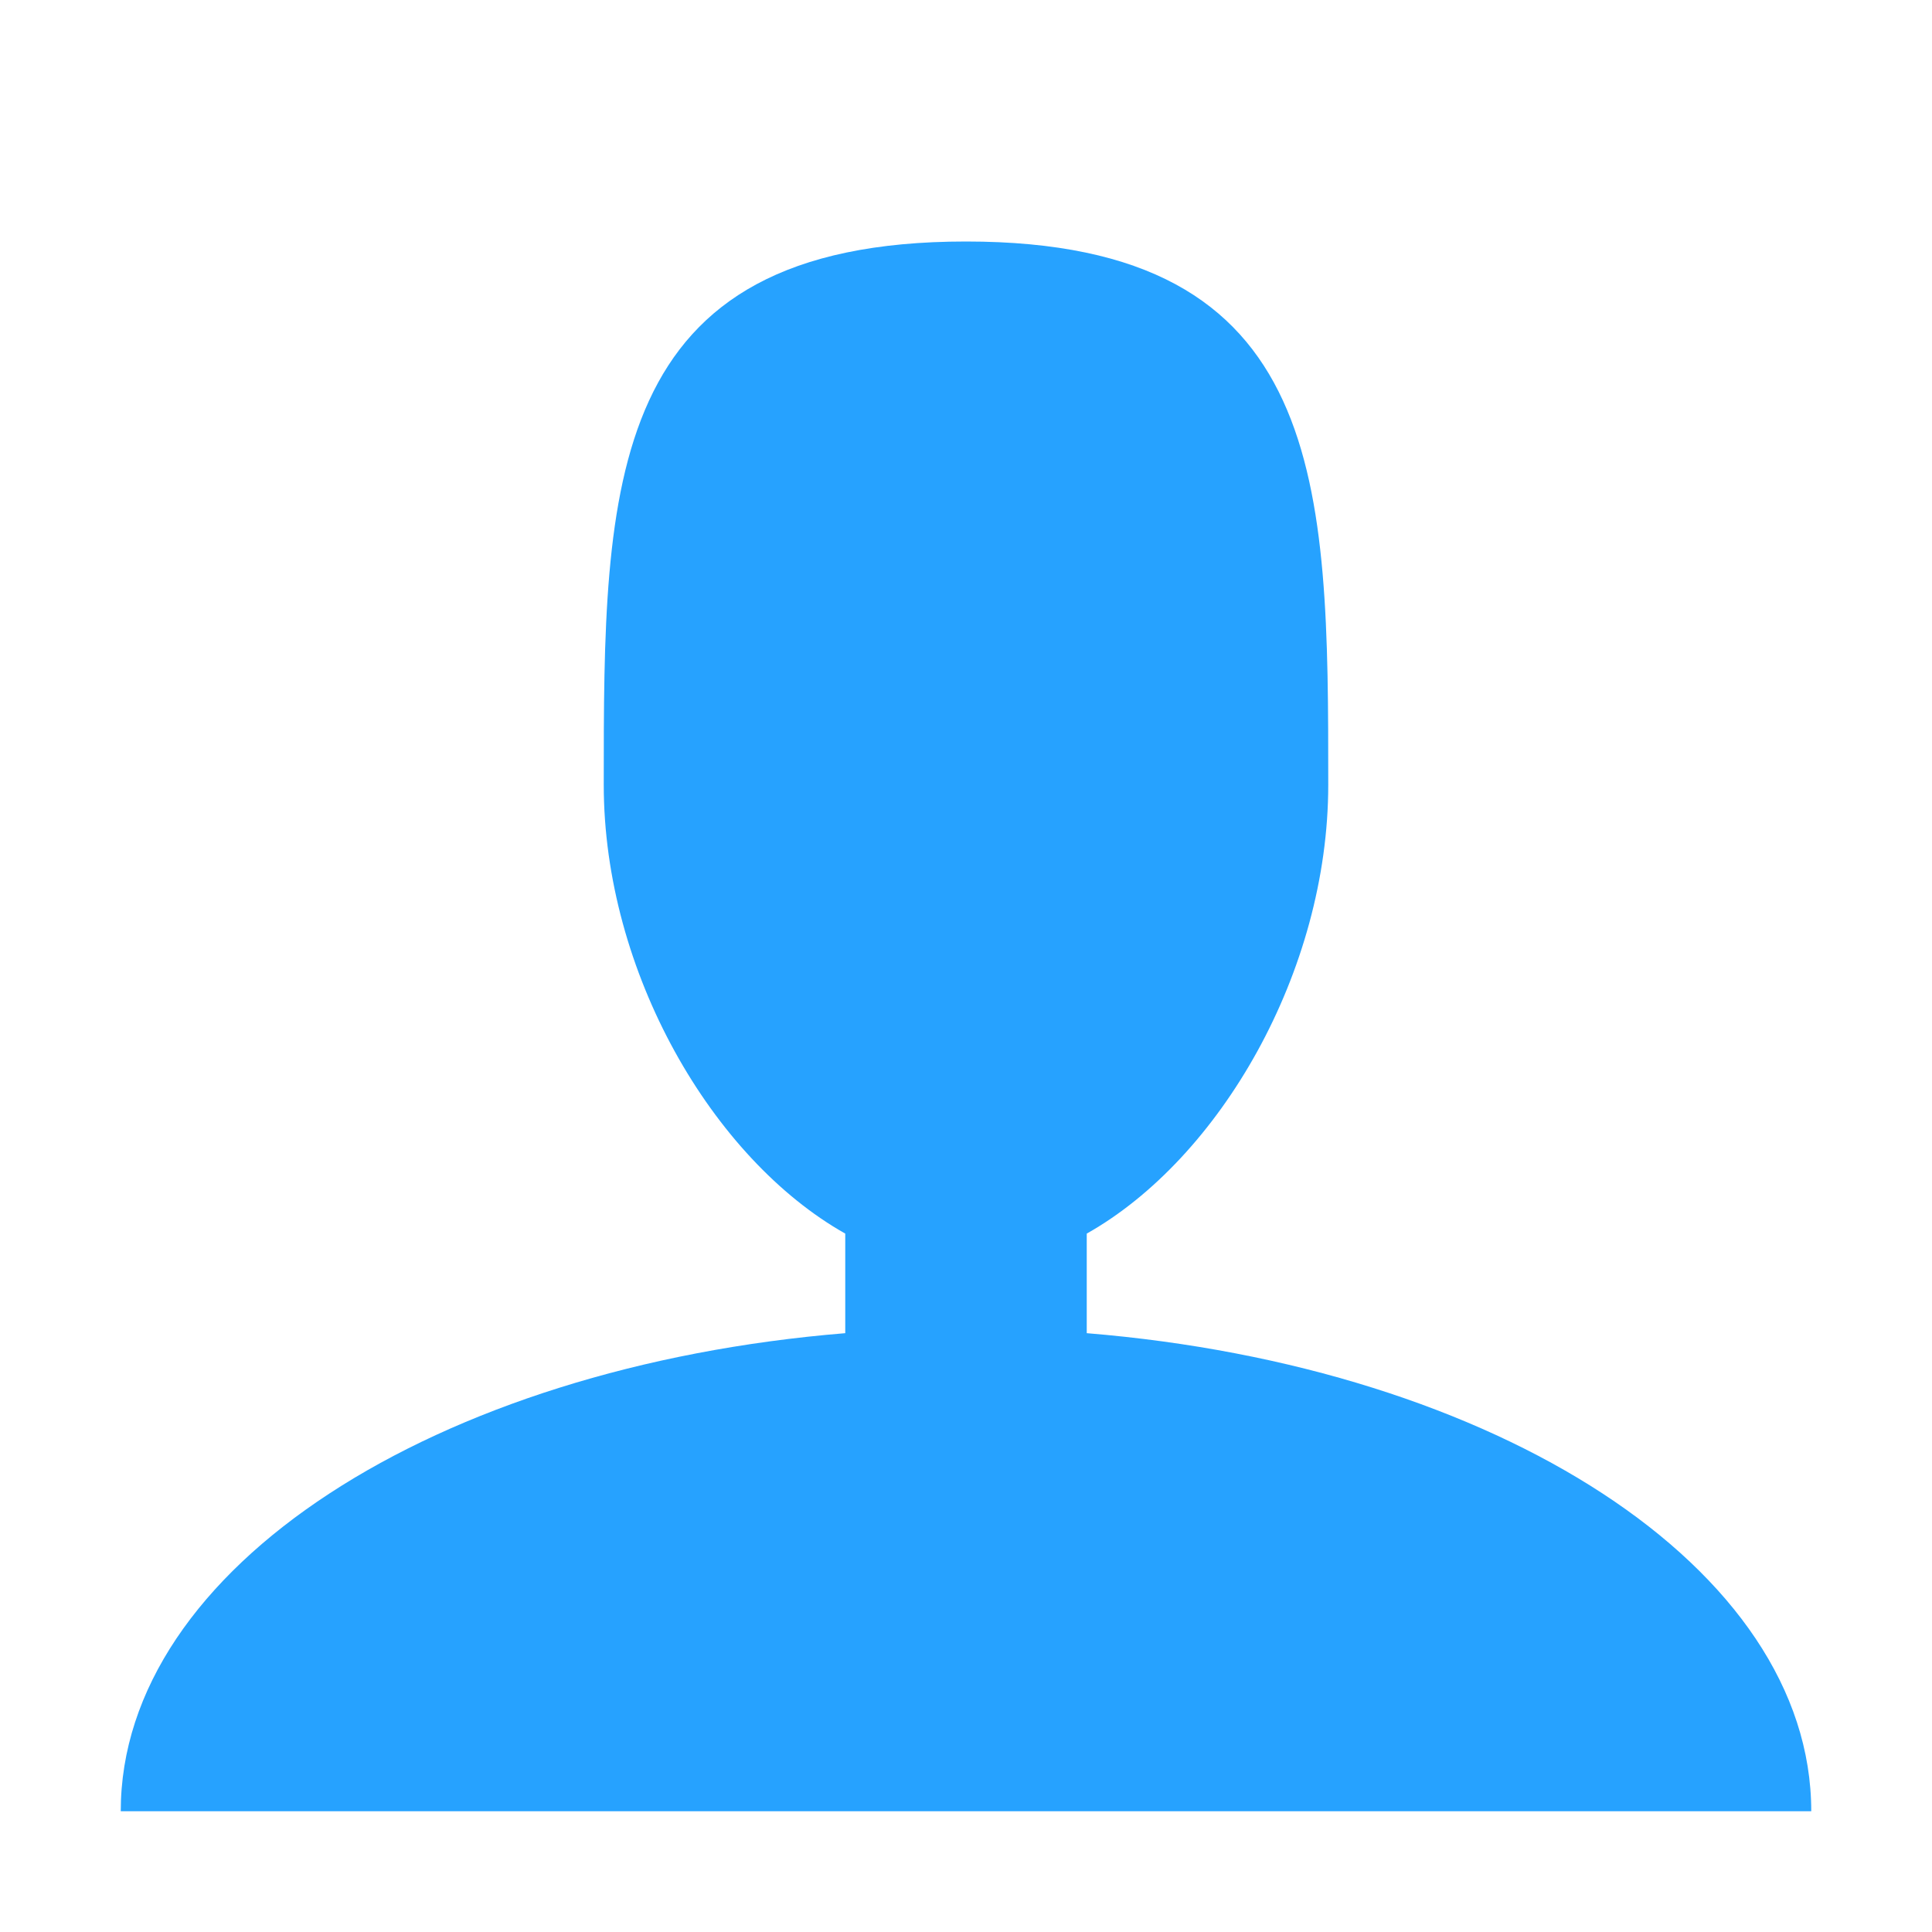 <!-- Generated by IcoMoon.io -->
<svg version="1.1" xmlns="http://www.w3.org/2000/svg" width="100" height="100" viewBox="0 0 100 100">
<title>user</title>
<path fill="#26a2ff" d="M56.25 69.005v-5.154c6.885-3.88 12.5-13.552 12.5-23.226 0-15.533 0-28.125-18.75-28.125s-18.75 12.592-18.75 28.125c0 9.674 5.615 19.346 12.5 23.226v5.154c-21.201 1.733-37.5 12.15-37.5 24.745h87.5c0-12.595-16.299-23.012-37.5-24.745z"></path>
</svg>
